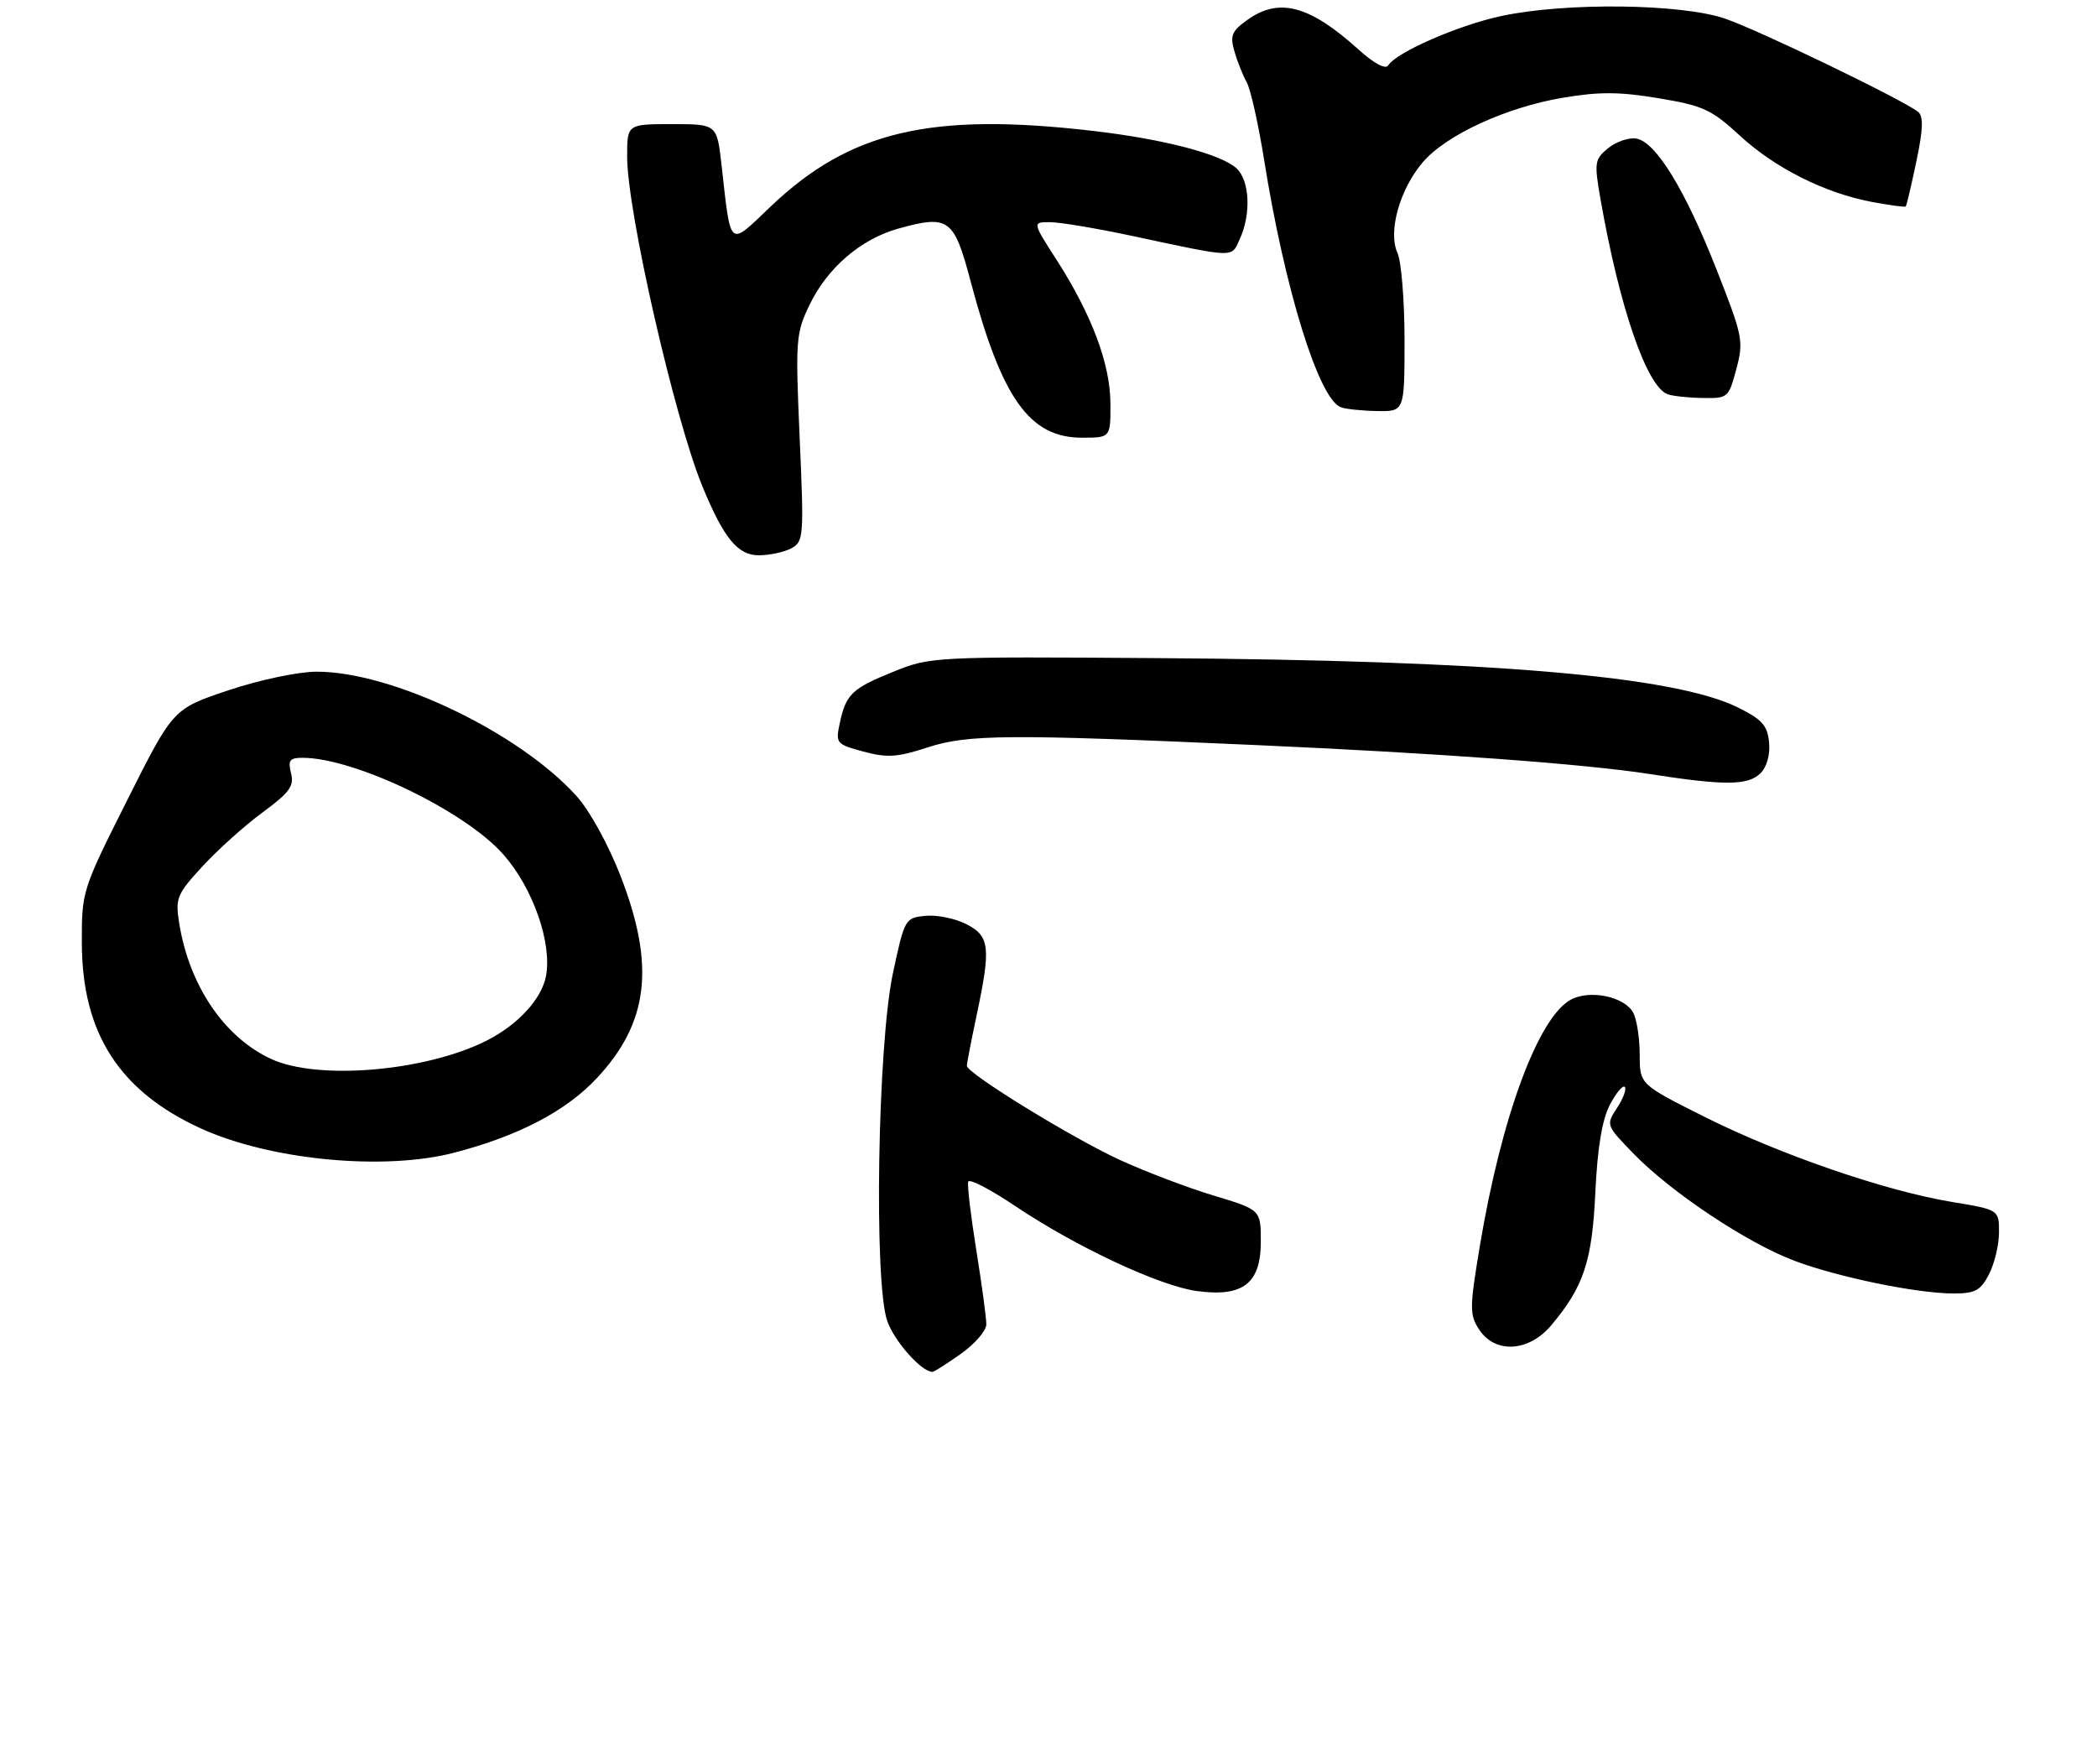 <?xml version="1.0" encoding="UTF-8" standalone="no"?>
<!DOCTYPE svg PUBLIC "-//W3C//DTD SVG 1.1//EN" "http://www.w3.org/Graphics/SVG/1.1/DTD/svg11.dtd" >
<svg xmlns="http://www.w3.org/2000/svg" xmlns:xlink="http://www.w3.org/1999/xlink" version="1.1" viewBox="0 0 321 270">
 <g >
 <path fill="currentColor"
d=" M 147.07 207.25 C 149.21 205.74 150.97 203.71 150.98 202.74 C 150.99 201.77 150.30 196.66 149.45 191.38 C 148.60 186.09 148.04 181.37 148.21 180.88 C 148.37 180.39 151.60 182.06 155.38 184.60 C 164.75 190.89 177.51 196.85 183.22 197.63 C 190.28 198.58 193.00 196.47 193.00 190.07 C 193.00 185.19 193.00 185.19 185.75 183.00 C 181.76 181.80 175.31 179.34 171.41 177.55 C 164.03 174.15 148.00 164.29 148.00 163.15 C 148.00 162.79 148.67 159.35 149.48 155.50 C 151.71 144.99 151.52 143.32 147.94 141.47 C 146.25 140.60 143.44 140.02 141.69 140.19 C 138.54 140.50 138.47 140.62 136.68 149.00 C 134.34 159.97 133.75 196.38 135.82 202.23 C 136.93 205.35 141.06 210.00 142.73 210.00 C 142.98 210.00 144.93 208.76 147.07 207.25 Z  M 237.46 202.87 C 242.44 196.95 243.71 193.10 244.21 182.50 C 244.53 175.74 245.24 171.42 246.41 169.16 C 247.37 167.32 248.40 166.07 248.71 166.38 C 249.02 166.68 248.49 168.13 247.54 169.58 C 245.81 172.22 245.82 172.24 250.15 176.69 C 255.91 182.59 267.49 190.29 274.70 193.00 C 281.44 195.53 293.47 198.00 299.06 198.00 C 302.35 198.00 303.18 197.55 304.47 195.05 C 305.31 193.43 306.00 190.54 306.00 188.64 C 306.00 185.18 306.00 185.18 298.75 183.98 C 288.56 182.29 272.41 176.73 260.84 170.92 C 251.00 165.98 251.00 165.98 251.00 161.43 C 251.00 158.92 250.55 156.03 250.01 155.02 C 248.69 152.56 243.40 151.45 240.48 153.01 C 235.47 155.69 229.82 170.98 226.52 190.78 C 224.94 200.27 224.94 201.25 226.43 203.53 C 228.87 207.26 234.03 206.95 237.46 202.87 Z  M 69.52 176.45 C 79.37 173.89 86.64 170.09 91.34 165.06 C 99.30 156.56 100.33 147.85 95.00 134.11 C 93.12 129.27 90.27 124.09 88.25 121.85 C 79.44 112.10 59.97 102.79 48.46 102.82 C 45.61 102.83 39.73 104.07 34.96 105.67 C 26.50 108.50 26.50 108.50 19.50 122.43 C 12.55 136.27 12.50 136.42 12.53 144.43 C 12.57 158.15 18.28 167.03 30.71 172.72 C 41.33 177.58 58.75 179.26 69.52 176.45 Z  M 269.48 118.37 C 270.47 117.39 270.99 115.52 270.80 113.62 C 270.55 111.04 269.73 110.12 266.00 108.28 C 256.25 103.47 228.19 101.09 177.00 100.74 C 143.09 100.50 142.40 100.54 136.84 102.79 C 130.40 105.39 129.50 106.25 128.55 110.69 C 127.89 113.78 128.00 113.92 132.18 115.05 C 135.81 116.03 137.37 115.92 142.00 114.41 C 148.12 112.41 154.38 112.36 192.00 114.04 C 220.17 115.29 242.58 116.94 252.50 118.48 C 264.00 120.28 267.60 120.25 269.48 118.37 Z  M 121.12 83.94 C 123.02 82.92 123.08 82.19 122.41 67.05 C 121.75 51.96 121.82 51.01 123.95 46.61 C 126.67 40.99 131.78 36.60 137.46 35.01 C 145.22 32.84 146.03 33.42 148.57 43.03 C 153.34 61.02 157.60 67.00 165.63 67.00 C 170.00 67.00 170.00 67.00 169.98 61.75 C 169.95 55.69 167.13 48.19 161.72 39.75 C 158.02 34.00 158.02 34.00 160.76 34.01 C 162.27 34.02 167.78 34.94 173.00 36.05 C 189.41 39.55 188.44 39.52 189.80 36.55 C 191.55 32.71 191.29 27.57 189.25 25.74 C 186.82 23.57 178.15 21.31 167.50 20.06 C 142.49 17.13 130.11 20.03 117.93 31.65 C 111.46 37.82 111.91 38.20 110.45 25.25 C 109.74 19.00 109.74 19.00 102.87 19.00 C 96.00 19.00 96.00 19.00 96.00 23.98 C 96.00 32.33 103.27 64.16 107.54 74.50 C 110.81 82.41 112.93 85.00 116.15 85.00 C 117.79 85.00 120.03 84.52 121.12 83.94 Z  M 215.00 52.05 C 215.00 46.02 214.51 40.02 213.92 38.72 C 212.45 35.50 214.23 29.07 217.73 24.91 C 221.27 20.70 230.50 16.43 239.25 14.96 C 244.80 14.02 247.92 14.04 253.90 15.04 C 260.70 16.17 262.00 16.77 266.28 20.72 C 271.69 25.72 279.35 29.57 286.59 30.92 C 289.29 31.42 291.60 31.73 291.72 31.61 C 291.85 31.48 292.58 28.38 293.35 24.71 C 294.38 19.80 294.45 17.80 293.62 17.13 C 291.36 15.31 269.35 4.67 264.09 2.86 C 257.42 0.56 239.76 0.34 229.87 2.44 C 223.28 3.84 213.74 8.00 212.49 10.02 C 212.09 10.66 210.32 9.71 207.98 7.60 C 200.49 0.83 195.81 -0.43 190.98 3.02 C 188.56 4.74 188.26 5.44 188.95 7.83 C 189.39 9.38 190.24 11.51 190.83 12.57 C 191.43 13.63 192.63 19.00 193.51 24.50 C 196.67 44.28 201.84 60.97 205.22 62.33 C 205.93 62.61 208.41 62.88 210.75 62.92 C 215.00 63.00 215.00 63.00 215.00 52.05 Z  M 265.79 56.50 C 266.93 52.21 266.79 51.49 262.77 41.28 C 257.92 28.95 253.42 21.63 250.42 21.20 C 249.27 21.04 247.35 21.71 246.15 22.70 C 244.09 24.39 244.02 24.88 245.00 30.50 C 247.88 46.95 252.02 59.04 255.22 60.33 C 255.92 60.61 258.32 60.88 260.54 60.92 C 264.51 61.00 264.61 60.91 265.79 56.50 Z  M 41.50 162.10 C 34.32 158.78 28.96 150.86 27.43 141.31 C 26.82 137.47 27.06 136.89 31.04 132.57 C 33.38 130.03 37.52 126.32 40.22 124.34 C 44.33 121.32 45.05 120.33 44.55 118.36 C 44.06 116.38 44.34 116.00 46.30 116.00 C 54.28 116.00 71.20 124.14 77.06 130.81 C 81.59 135.95 84.53 144.35 83.58 149.41 C 82.92 152.92 79.28 156.88 74.46 159.31 C 65.11 164.01 48.64 165.41 41.50 162.10 Z "/>
</g>
</svg>